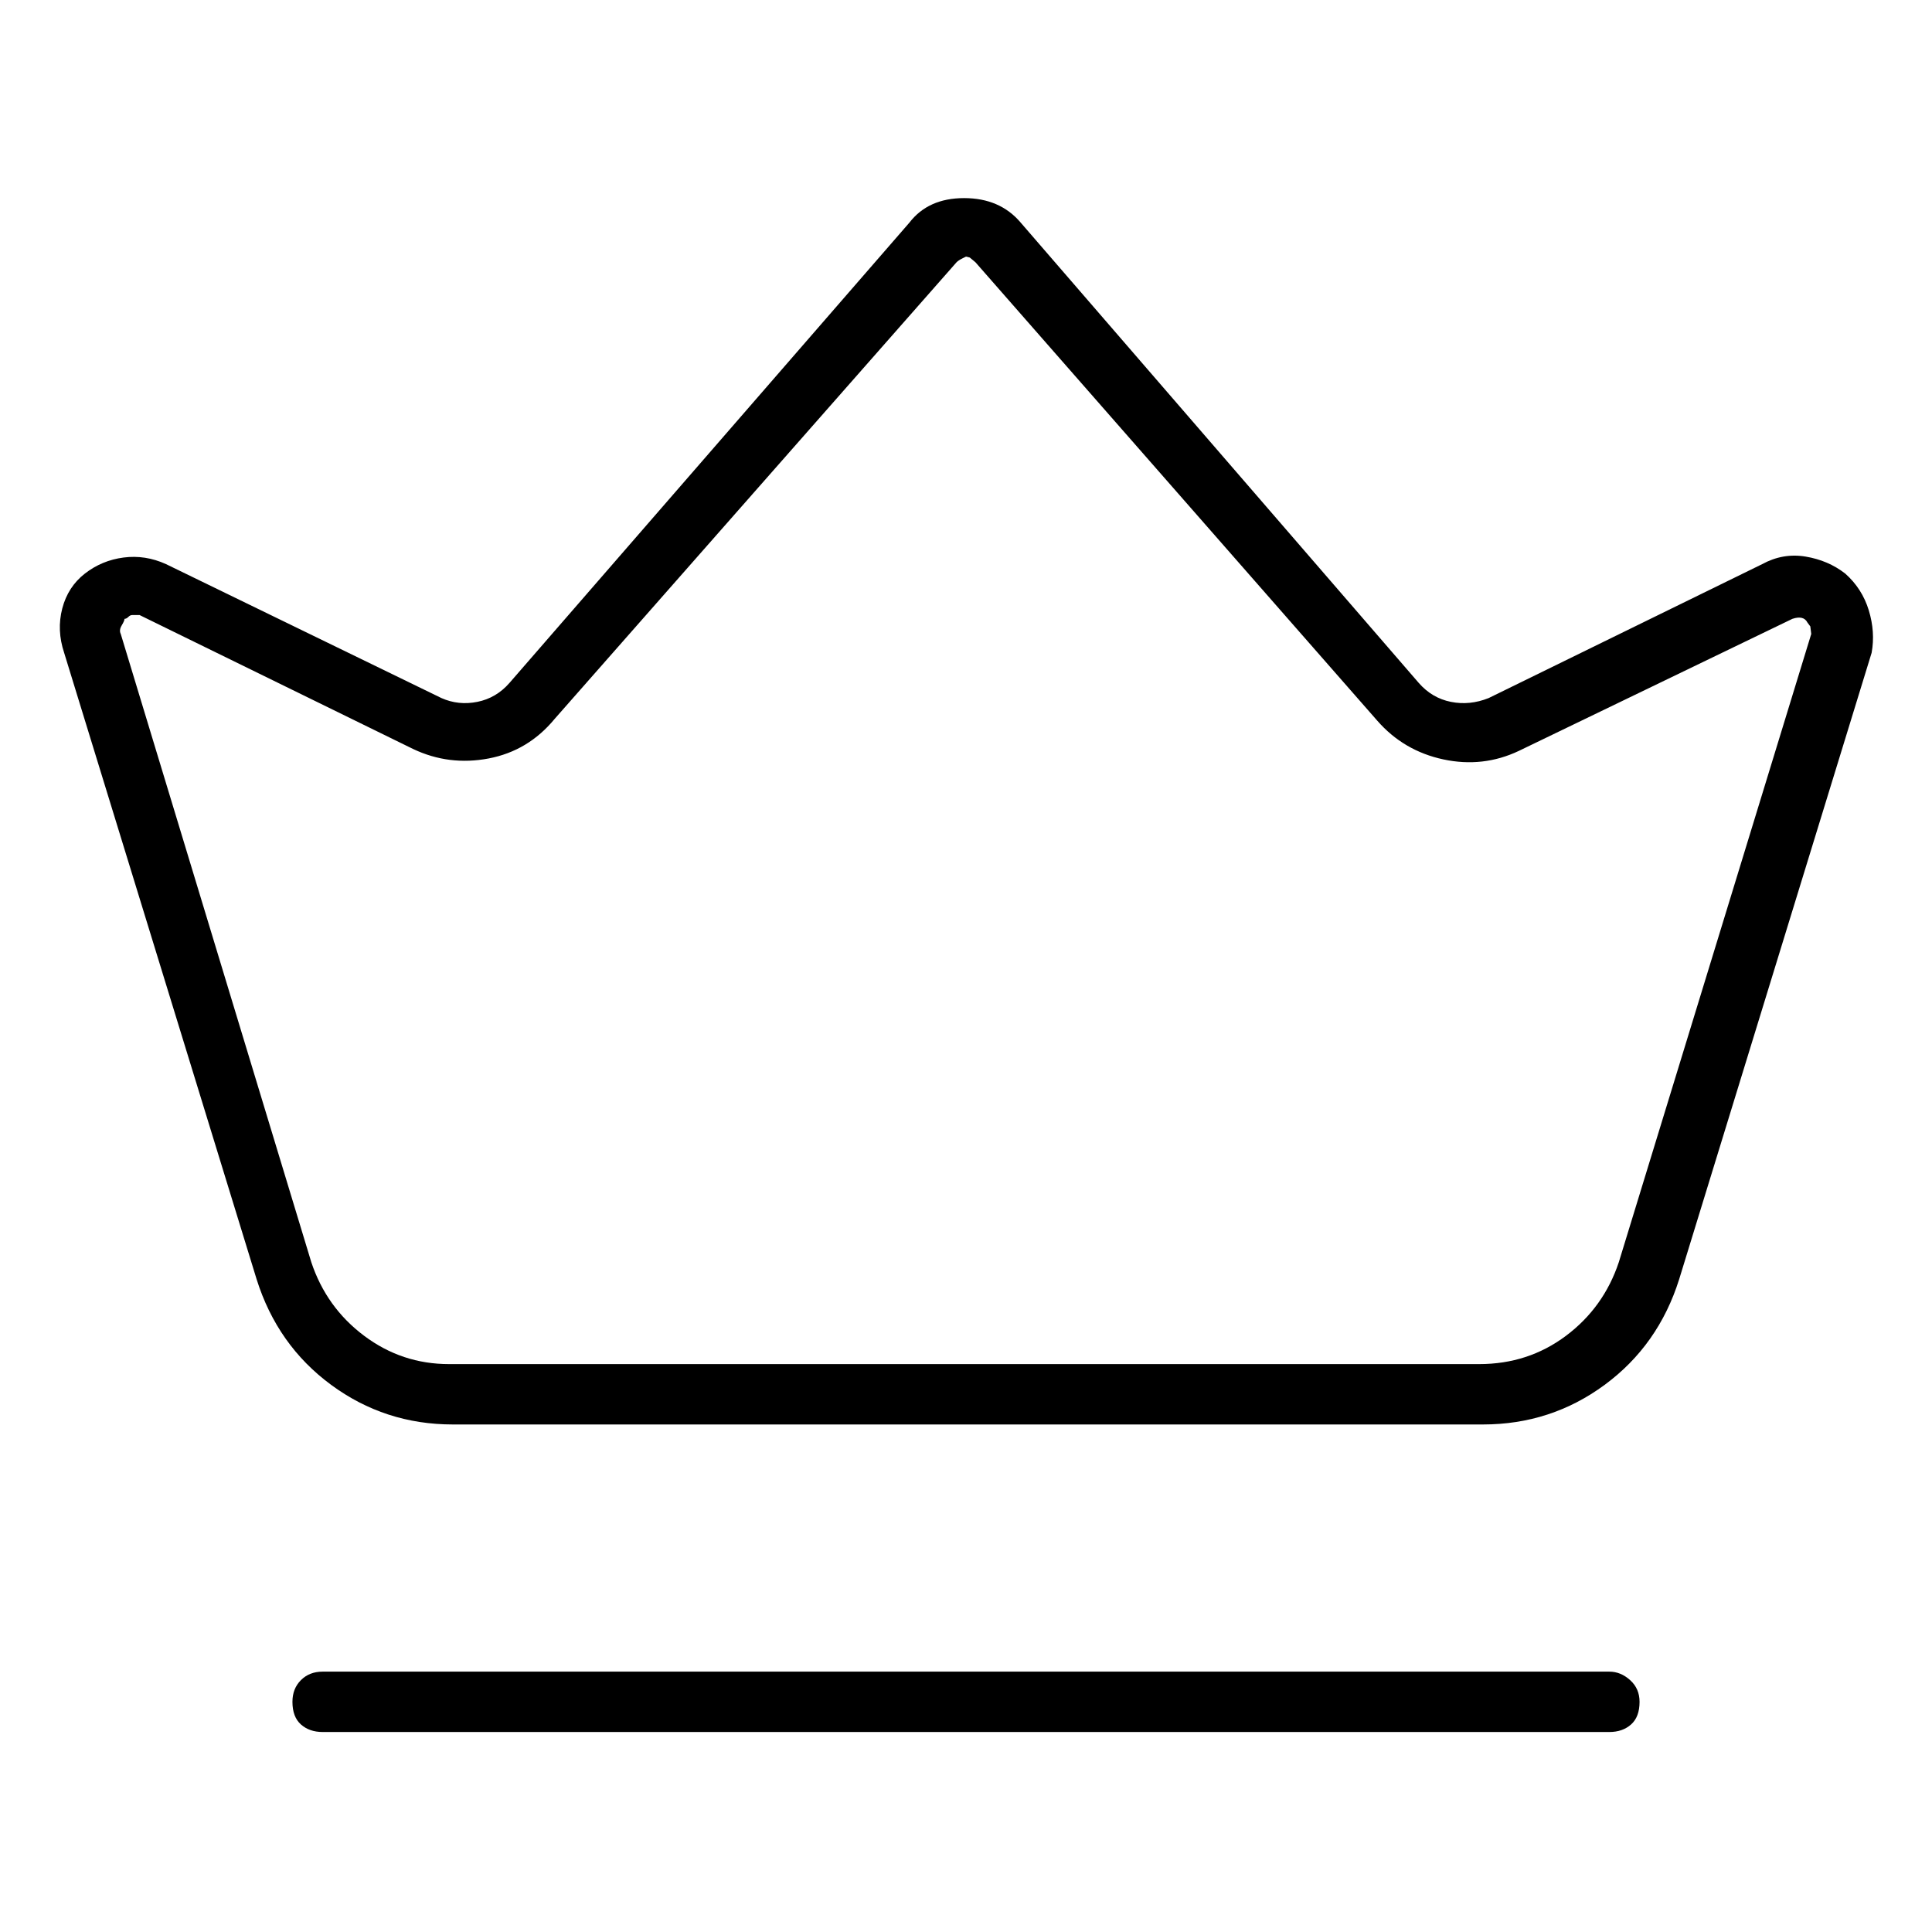<svg viewBox="0 0 1024 1024" xmlns="http://www.w3.org/2000/svg">
  <path transform="scale(1, -1) translate(0, -960)" fill="currentColor" d="M978 656q-9 7 -21 9t-23 -4l-145 -71q-10 -4 -20 -2t-17 10l-211 244q-11 13 -30 13t-29 -13l-212 -244q-7 -8 -17 -10t-19 2l-146 71q-11 5 -22.5 3.5t-20.5 -8.5t-12 -18.5t1 -23.5l102 -332q11 -35 39.5 -56t64.5 -21h546q36 0 64.5 21t39.5 56l102 332 q2 11 -1.5 22.5t-12.5 19.5zM960 624l-102 -333q-8 -24 -28 -39t-46 -15h-546q-25 0 -45 15t-28 39l-101 333q-1 2 0.5 4.5t1.5 3.5q1 0 2 1t2 1h2h2l145 -71q19 -9 40 -5t35 21l213 242q1 1 3 2l2 1l2 -0.5t3 -2.5l213 -243q14 -16 35 -20.5t40 4.5l145 70q3 1 5 0.5 t3 -2.5l1.5 -2t0.5 -4zM853 74h-682q-7 0 -11.5 -4.5t-4.5 -11.5q0 -8 4.5 -12t11.5 -4h682q7 0 11.5 4t4.5 12q0 7 -5 11.5t-11 4.5z" />
</svg>